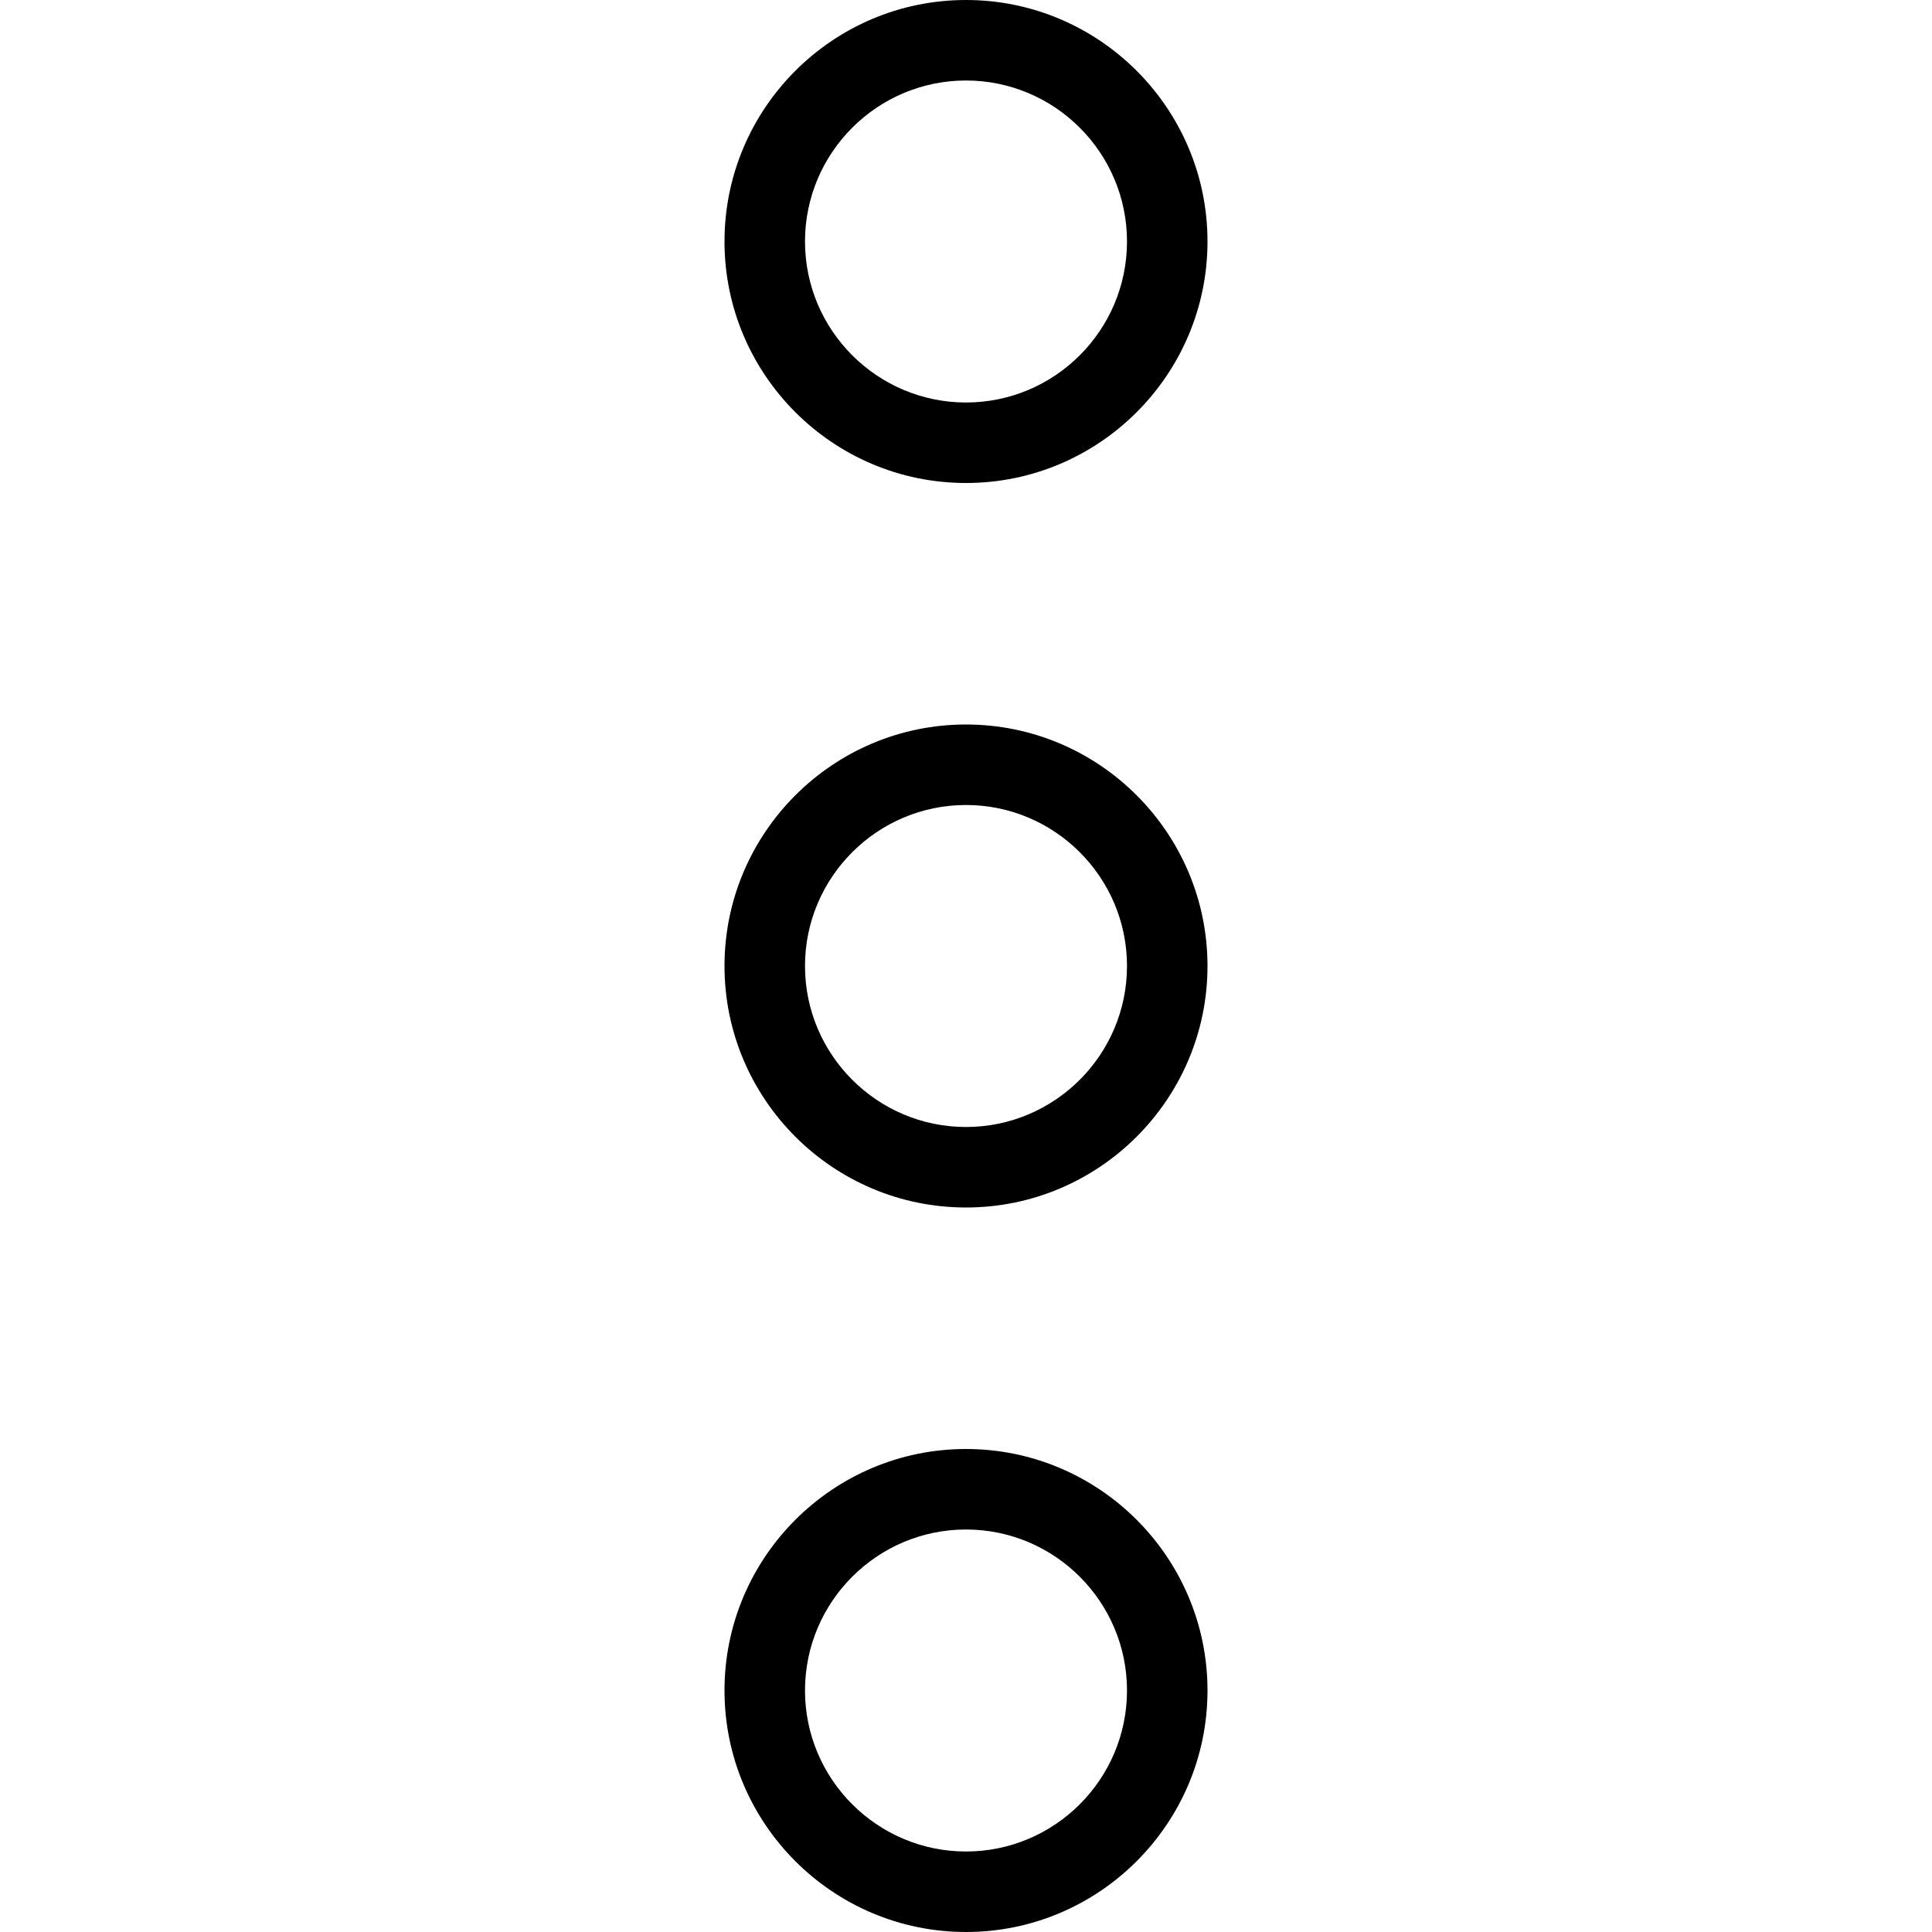 <svg width="24" height="24" viewBox="0 0 24 24" fill="none" xmlns="http://www.w3.org/2000/svg">
<path d="M12 9C10.346 9 9 10.346 9 12C9 13.654 10.346 15 12 15C13.654 15 15 13.654 15 12C15 10.346 13.654 9 12 9ZM12 14C10.898 14 10 13.103 10 12C10 10.897 10.898 10 12 10C13.102 10 14 10.897 14 12C14 13.103 13.102 14 12 14Z" fill="black"/>
<path d="M12 18C10.346 18 9 19.346 9 21C9 22.654 10.346 24 12 24C13.654 24 15 22.654 15 21C15 19.346 13.654 18 12 18ZM12 23C10.898 23 10 22.103 10 21C10 19.897 10.898 19 12 19C13.102 19 14 19.897 14 21C14 22.103 13.102 23 12 23Z" fill="black"/>
<path d="M12 6C13.654 6 15 4.654 15 3C15 1.346 13.654 0 12 0C10.346 0 9 1.346 9 3C9 4.654 10.346 6 12 6ZM12 1C13.102 1 14 1.897 14 3C14 4.103 13.102 5 12 5C10.898 5 10 4.103 10 3C10 1.897 10.898 1 12 1Z" fill="black"/>
</svg>
